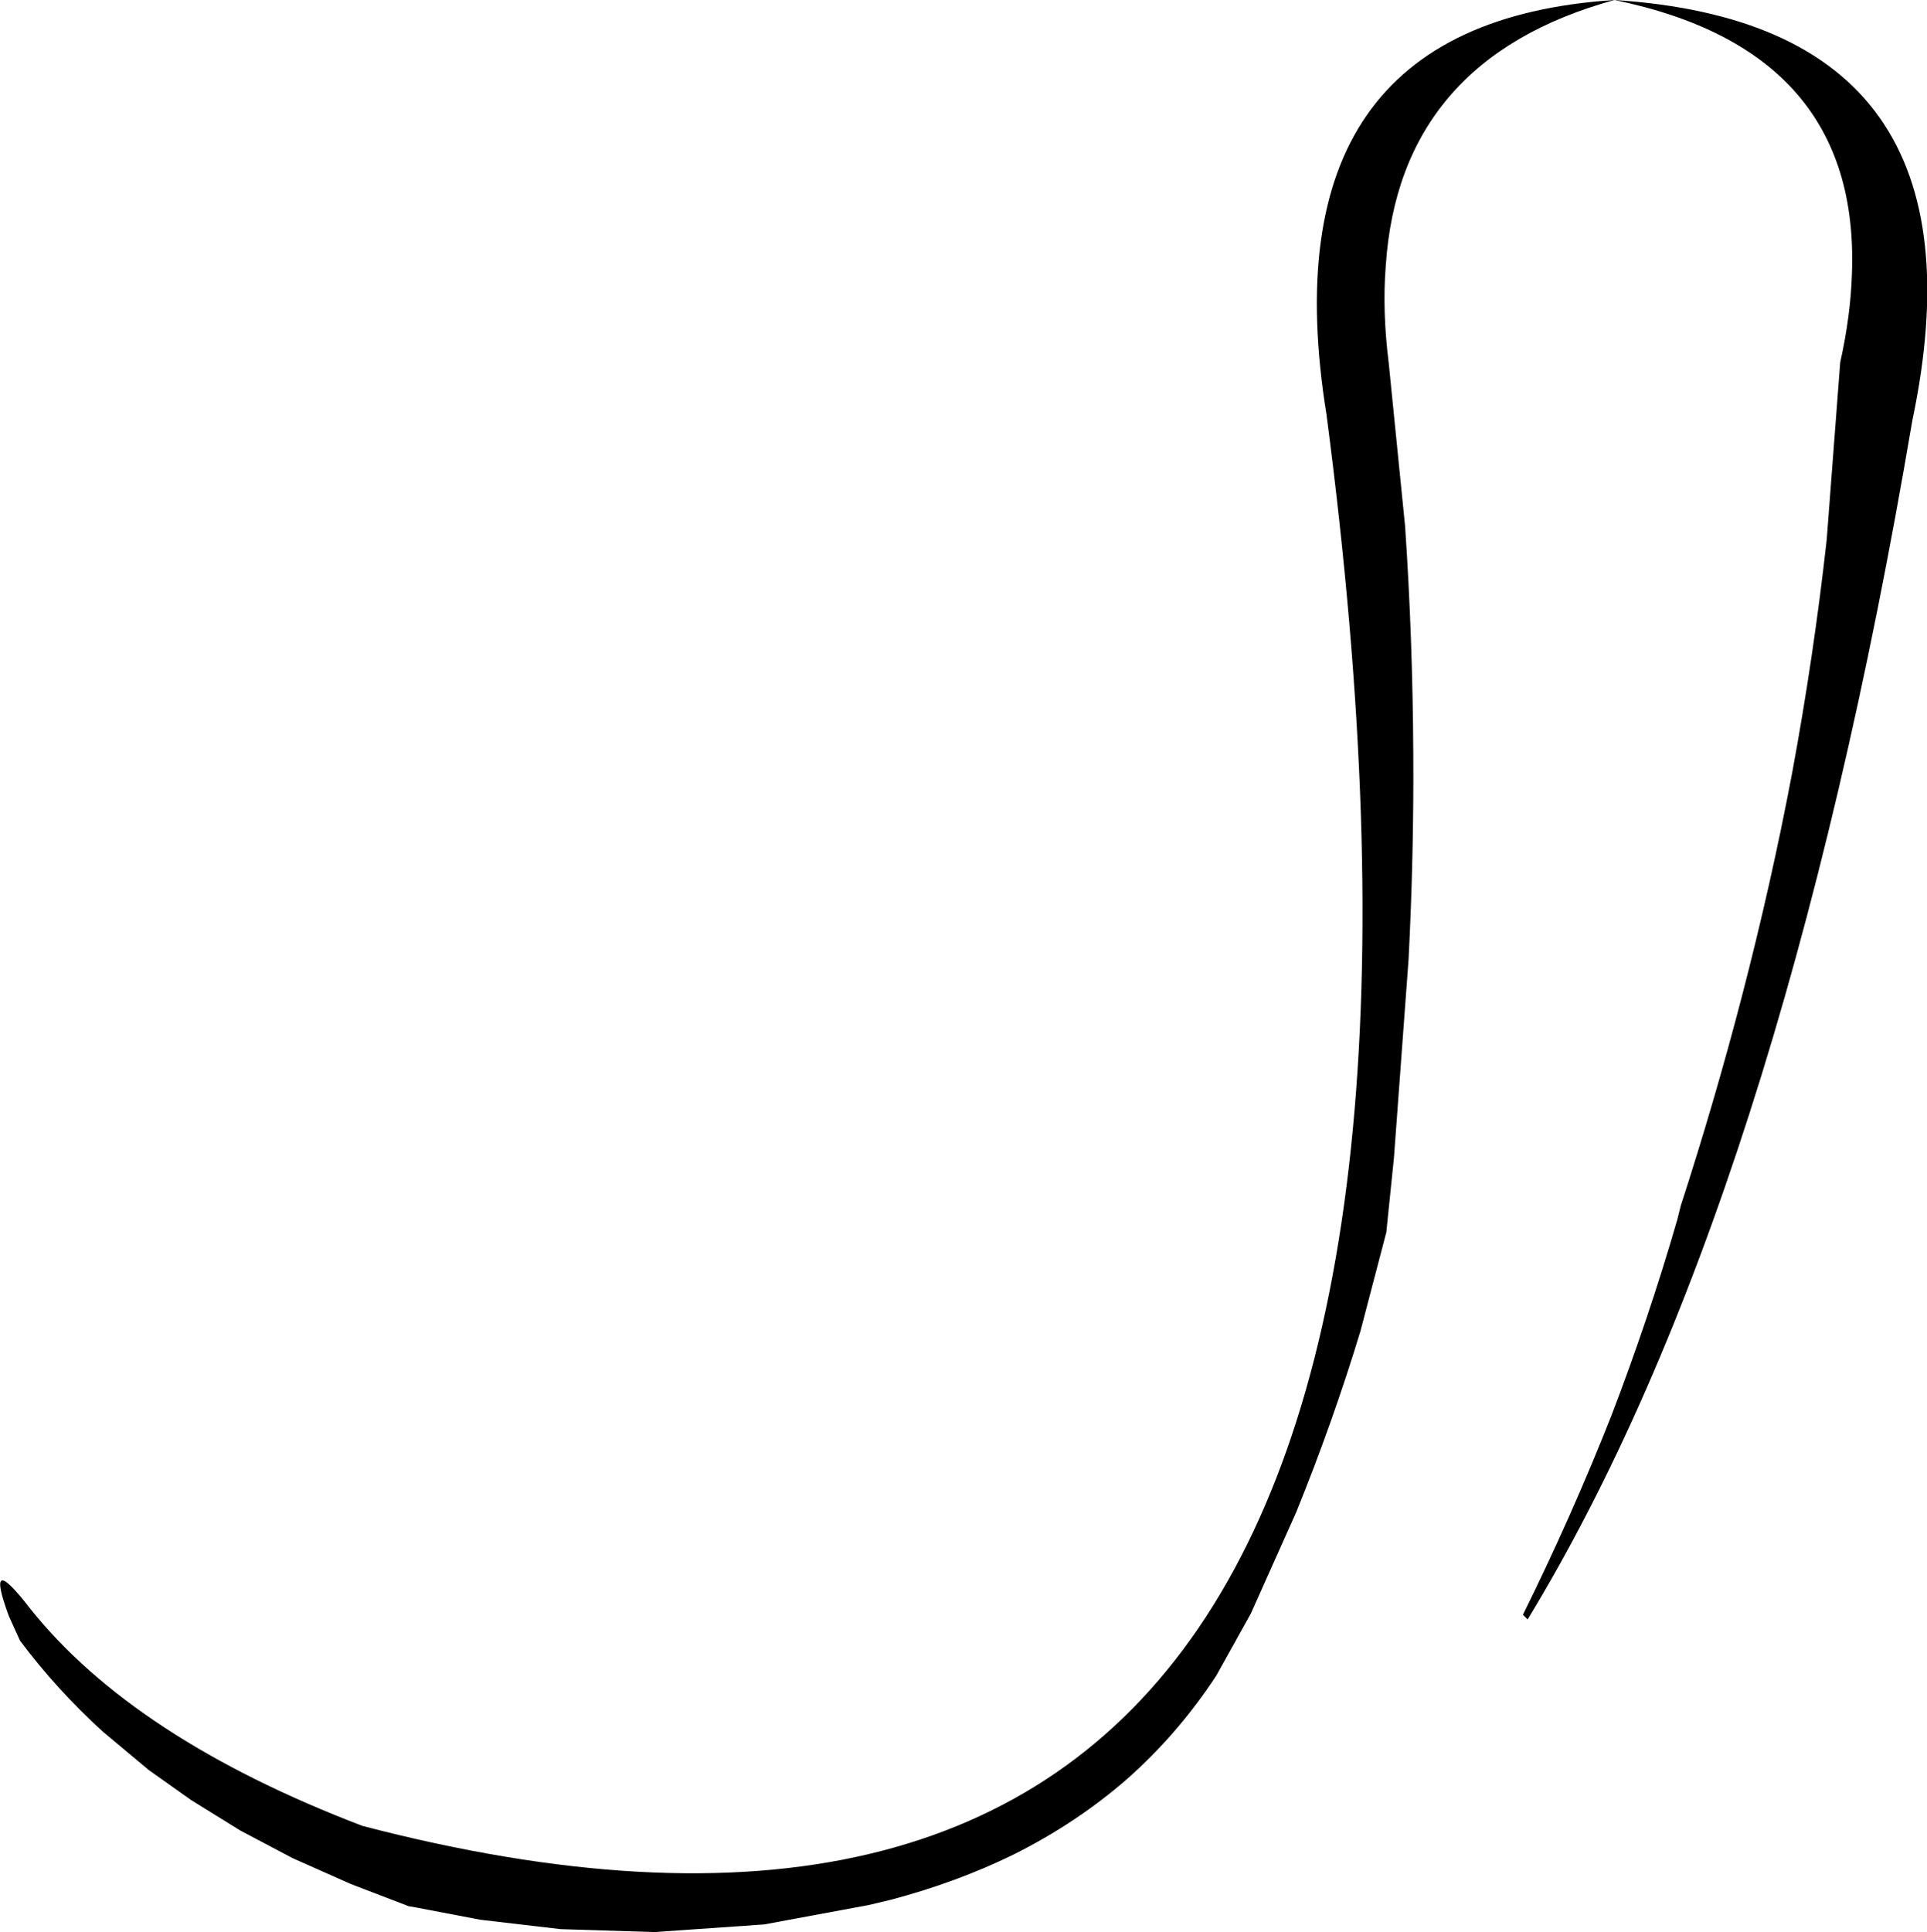 <?xml version="1.0" encoding="UTF-8" standalone="no"?>
<svg xmlns:xlink="http://www.w3.org/1999/xlink" height="164.7px" width="164.3px" xmlns="http://www.w3.org/2000/svg">
  <g transform="matrix(1.0, 0.0, 0.0, 1.0, -262.25, -300.5)">
    <path d="M399.9 300.5 Q381.55 305.55 380.4 323.2 380.1 327.0 380.65 331.4 L382.05 345.35 Q382.7 354.9 382.75 364.85 382.8 373.4 382.35 382.25 L381.1 399.2 380.45 405.55 378.25 413.95 Q375.9 421.7 372.75 429.45 L368.9 438.05 365.95 443.35 Q362.7 448.3 358.35 452.15 354.05 455.9 348.65 458.6 343.85 460.95 338.2 462.45 L336.3 462.9 327.4 464.55 318.05 465.2 310.05 464.95 303.2 464.15 297.7 463.1 297.1 463.0 292.15 461.1 287.2 458.9 282.75 456.55 278.55 453.95 274.95 451.4 271.0 448.1 Q267.05 444.5 263.95 440.35 L263.0 438.25 Q260.9 432.55 264.8 437.6 273.65 448.7 293.15 456.15 394.6 482.6 375.35 335.85 369.95 302.45 399.9 300.5 432.4 302.6 425.3 336.35 413.95 403.3 392.5 438.55 L392.1 438.15 Q396.3 429.65 399.65 421.15 402.85 412.8 405.25 404.5 L405.55 403.3 Q408.45 394.35 410.75 385.5 413.25 375.9 415.05 366.4 416.9 356.4 418.0 346.5 L419.15 331.4 Q420.05 327.35 420.15 323.8 420.85 304.8 399.9 300.5" fill="#000000" fill-rule="evenodd" stroke="none"/>
  </g>
</svg>
